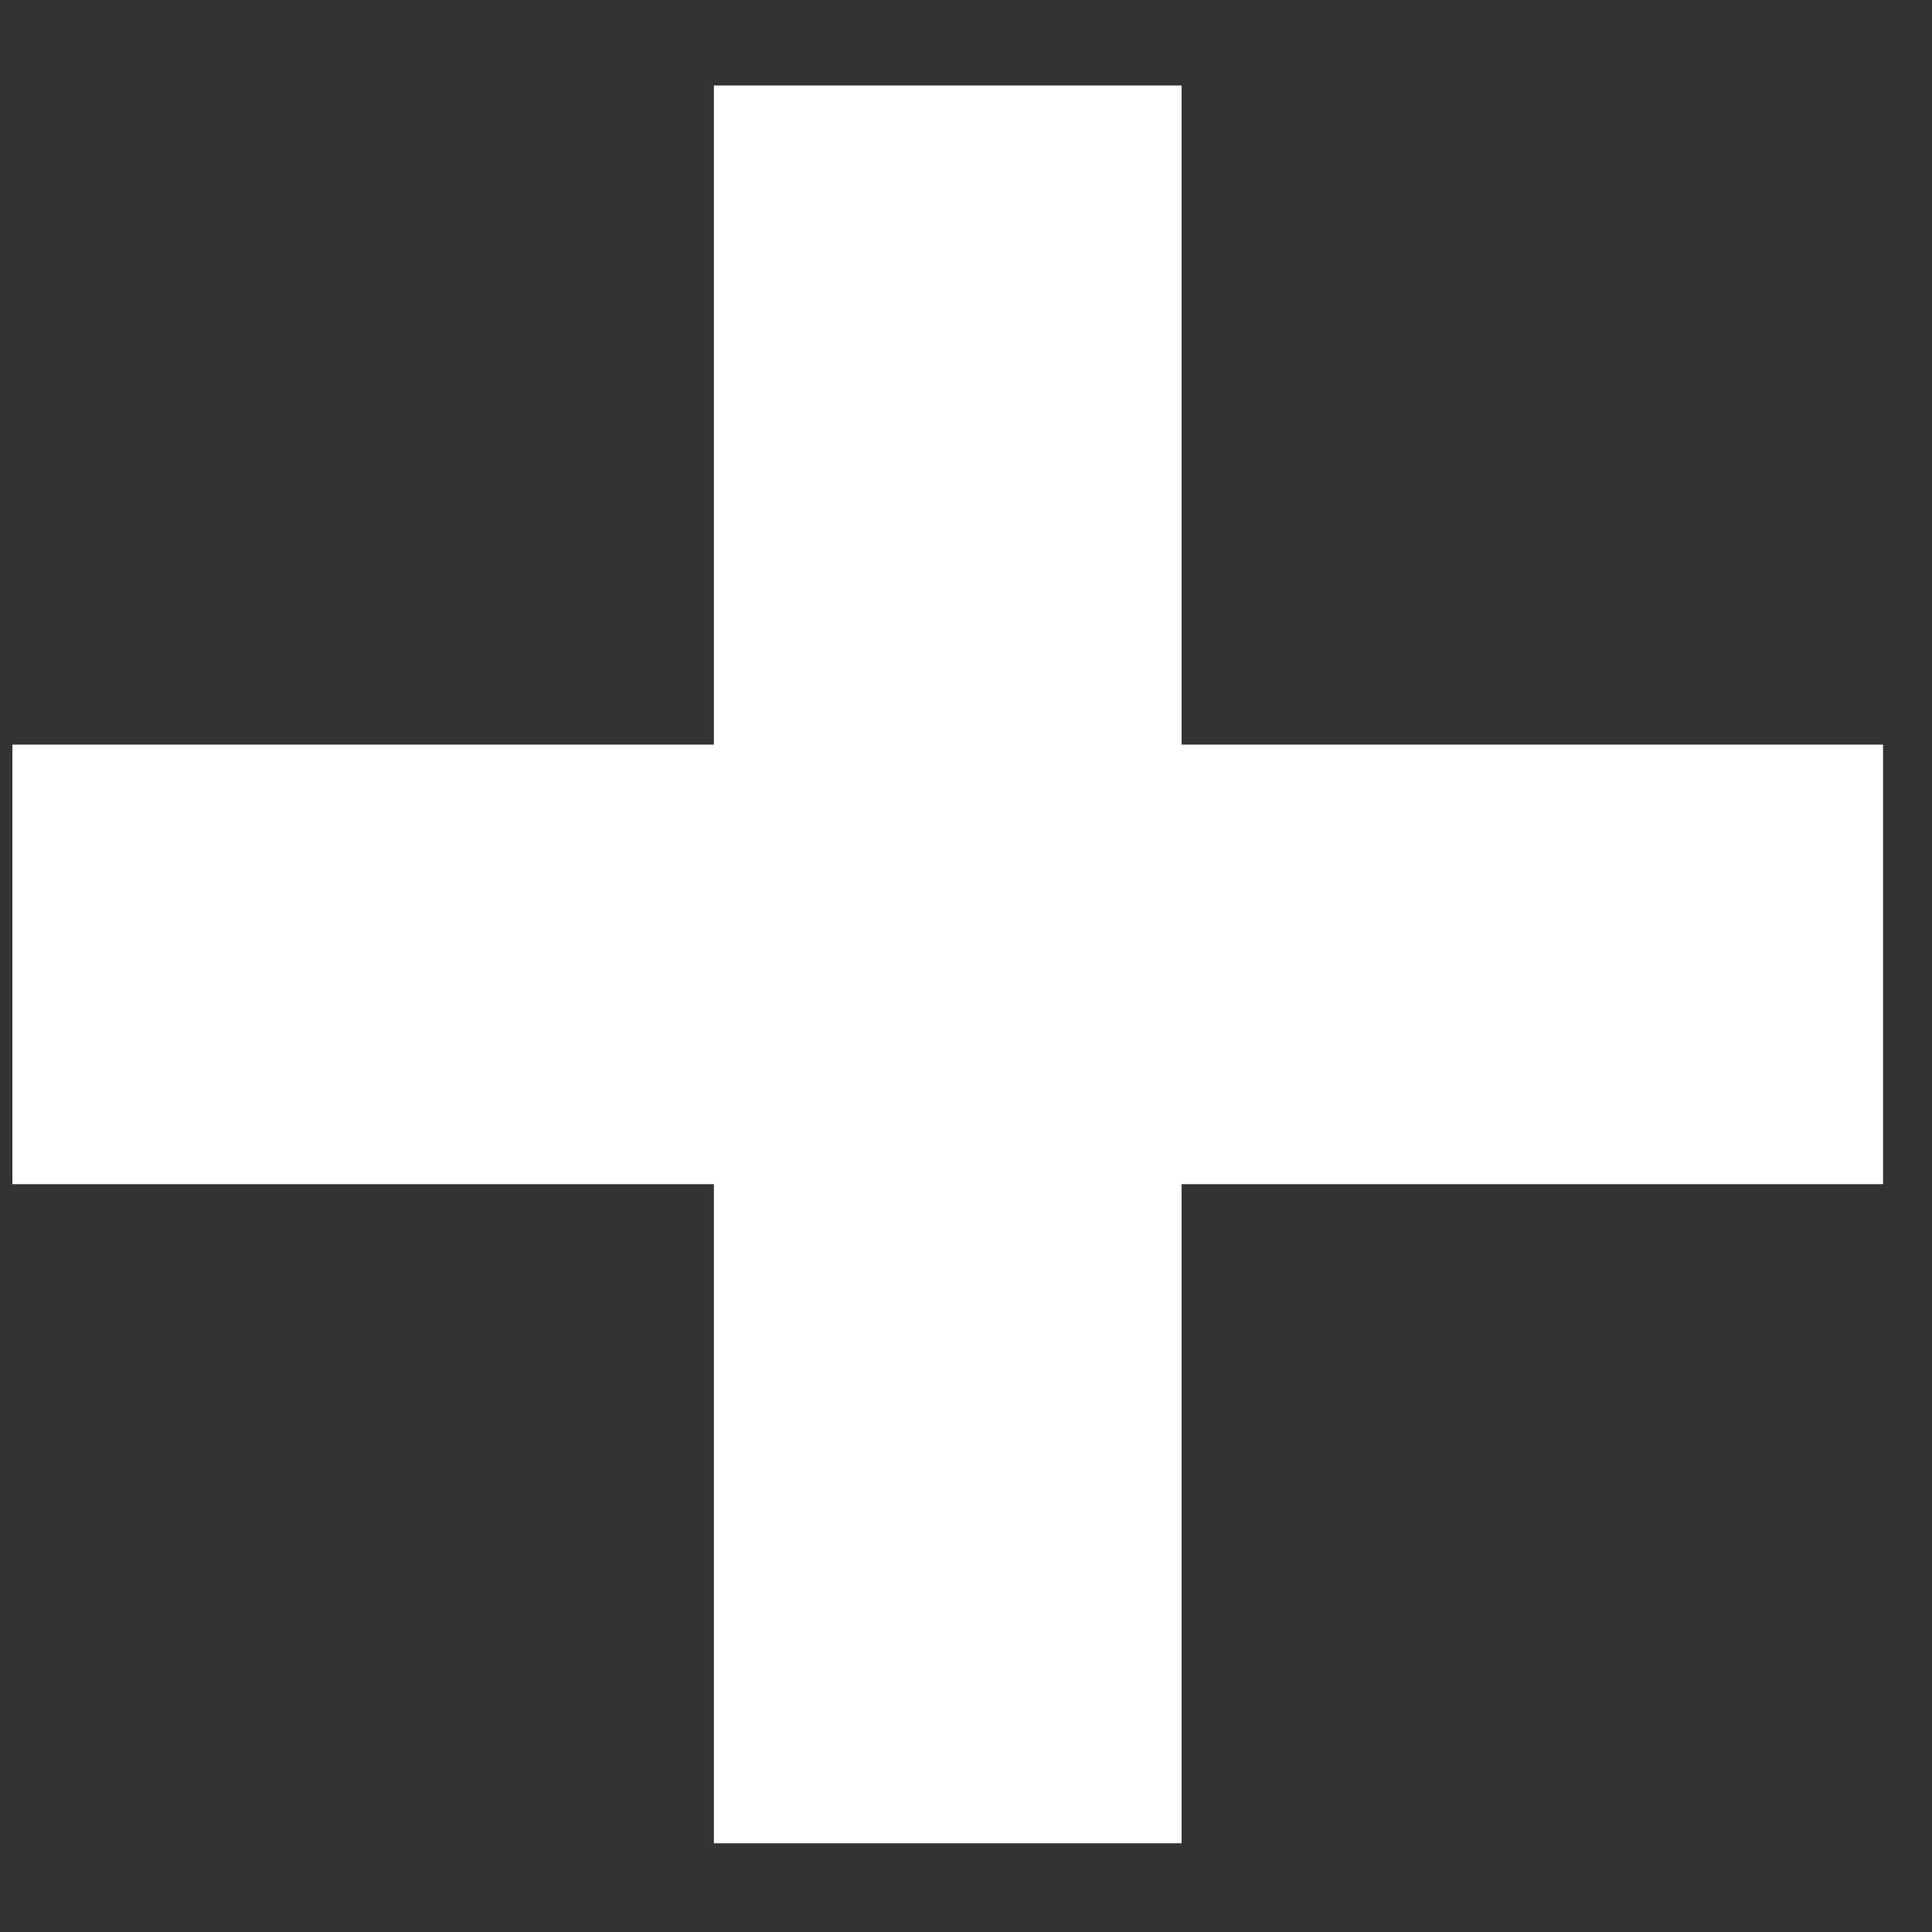 <svg width="12" height="12" viewBox="0 0 12 12" fill="none" xmlns="http://www.w3.org/2000/svg">
<rect x="0" y="0" width="12" height="12" fill="#333333" stroke="none"/>
<path fill-rule="evenodd" clip-rule="evenodd" d="M4.434 7.355H0.077V4.625H4.434V0.531H7.339V4.625H11.696V7.355H7.339V11.449H4.434V7.355Z" fill="white"/>
</svg>
